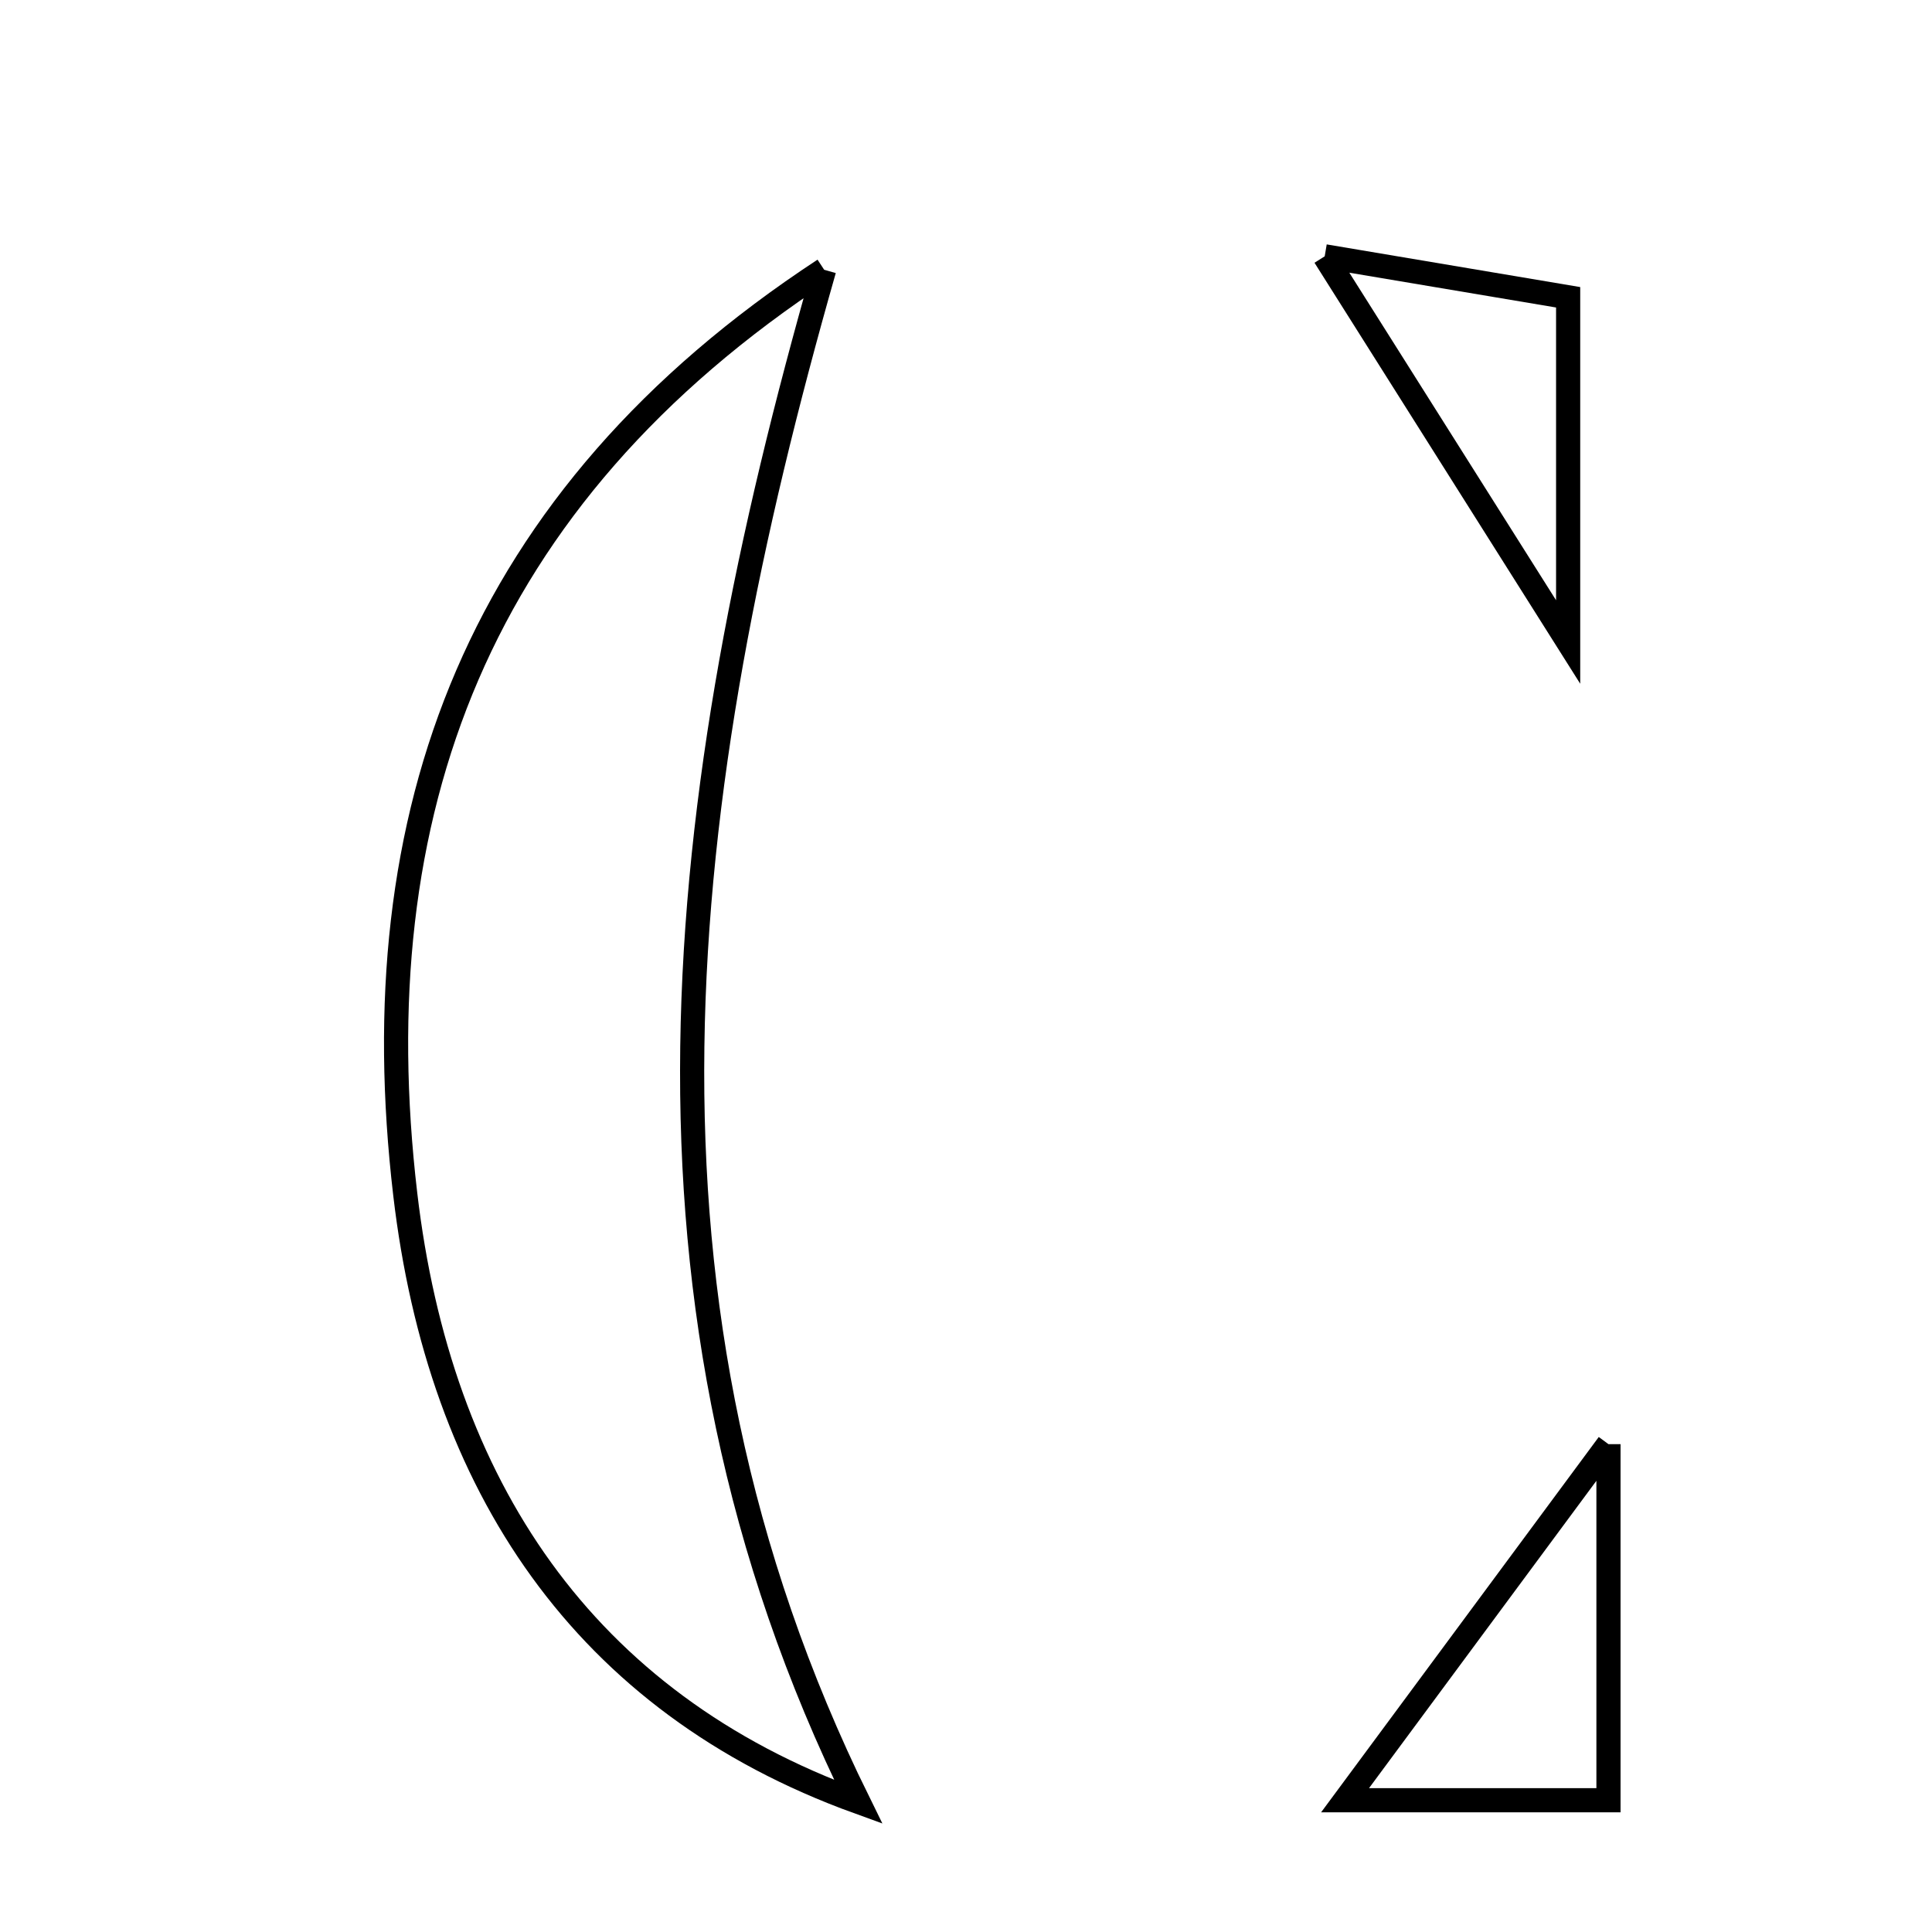 <svg xmlns="http://www.w3.org/2000/svg" viewBox="0.0 0.0 24.0 24.0" height="200px" width="200px"><path fill="none" stroke="black" stroke-width=".3" stroke-opacity="1.0"  filling="0" d="M16.456 3.184 C17.337 3.332 18.365 3.505 19.48 3.693 C19.48 5.089 19.48 6.409 19.48 7.975 C18.336 6.163 17.402 4.683 16.456 3.184"></path>
<path fill="none" stroke="black" stroke-width=".3" stroke-opacity="1.0"  filling="0" d="M10.238 3.351 C8.364 9.917 7.603 16.178 10.662 22.384 C7.246 21.147 5.458 18.448 5.034 14.834 C4.479 10.11 5.913 6.188 10.238 3.351"></path>
<path fill="none" stroke="black" stroke-width=".3" stroke-opacity="1.0"  filling="0" d="M19.981 17.94 C19.981 19.595 19.981 20.899 19.981 22.363 C18.901 22.363 17.819 22.363 16.709 22.363 C17.719 20.998 18.702 19.669 19.981 17.94"></path></svg>